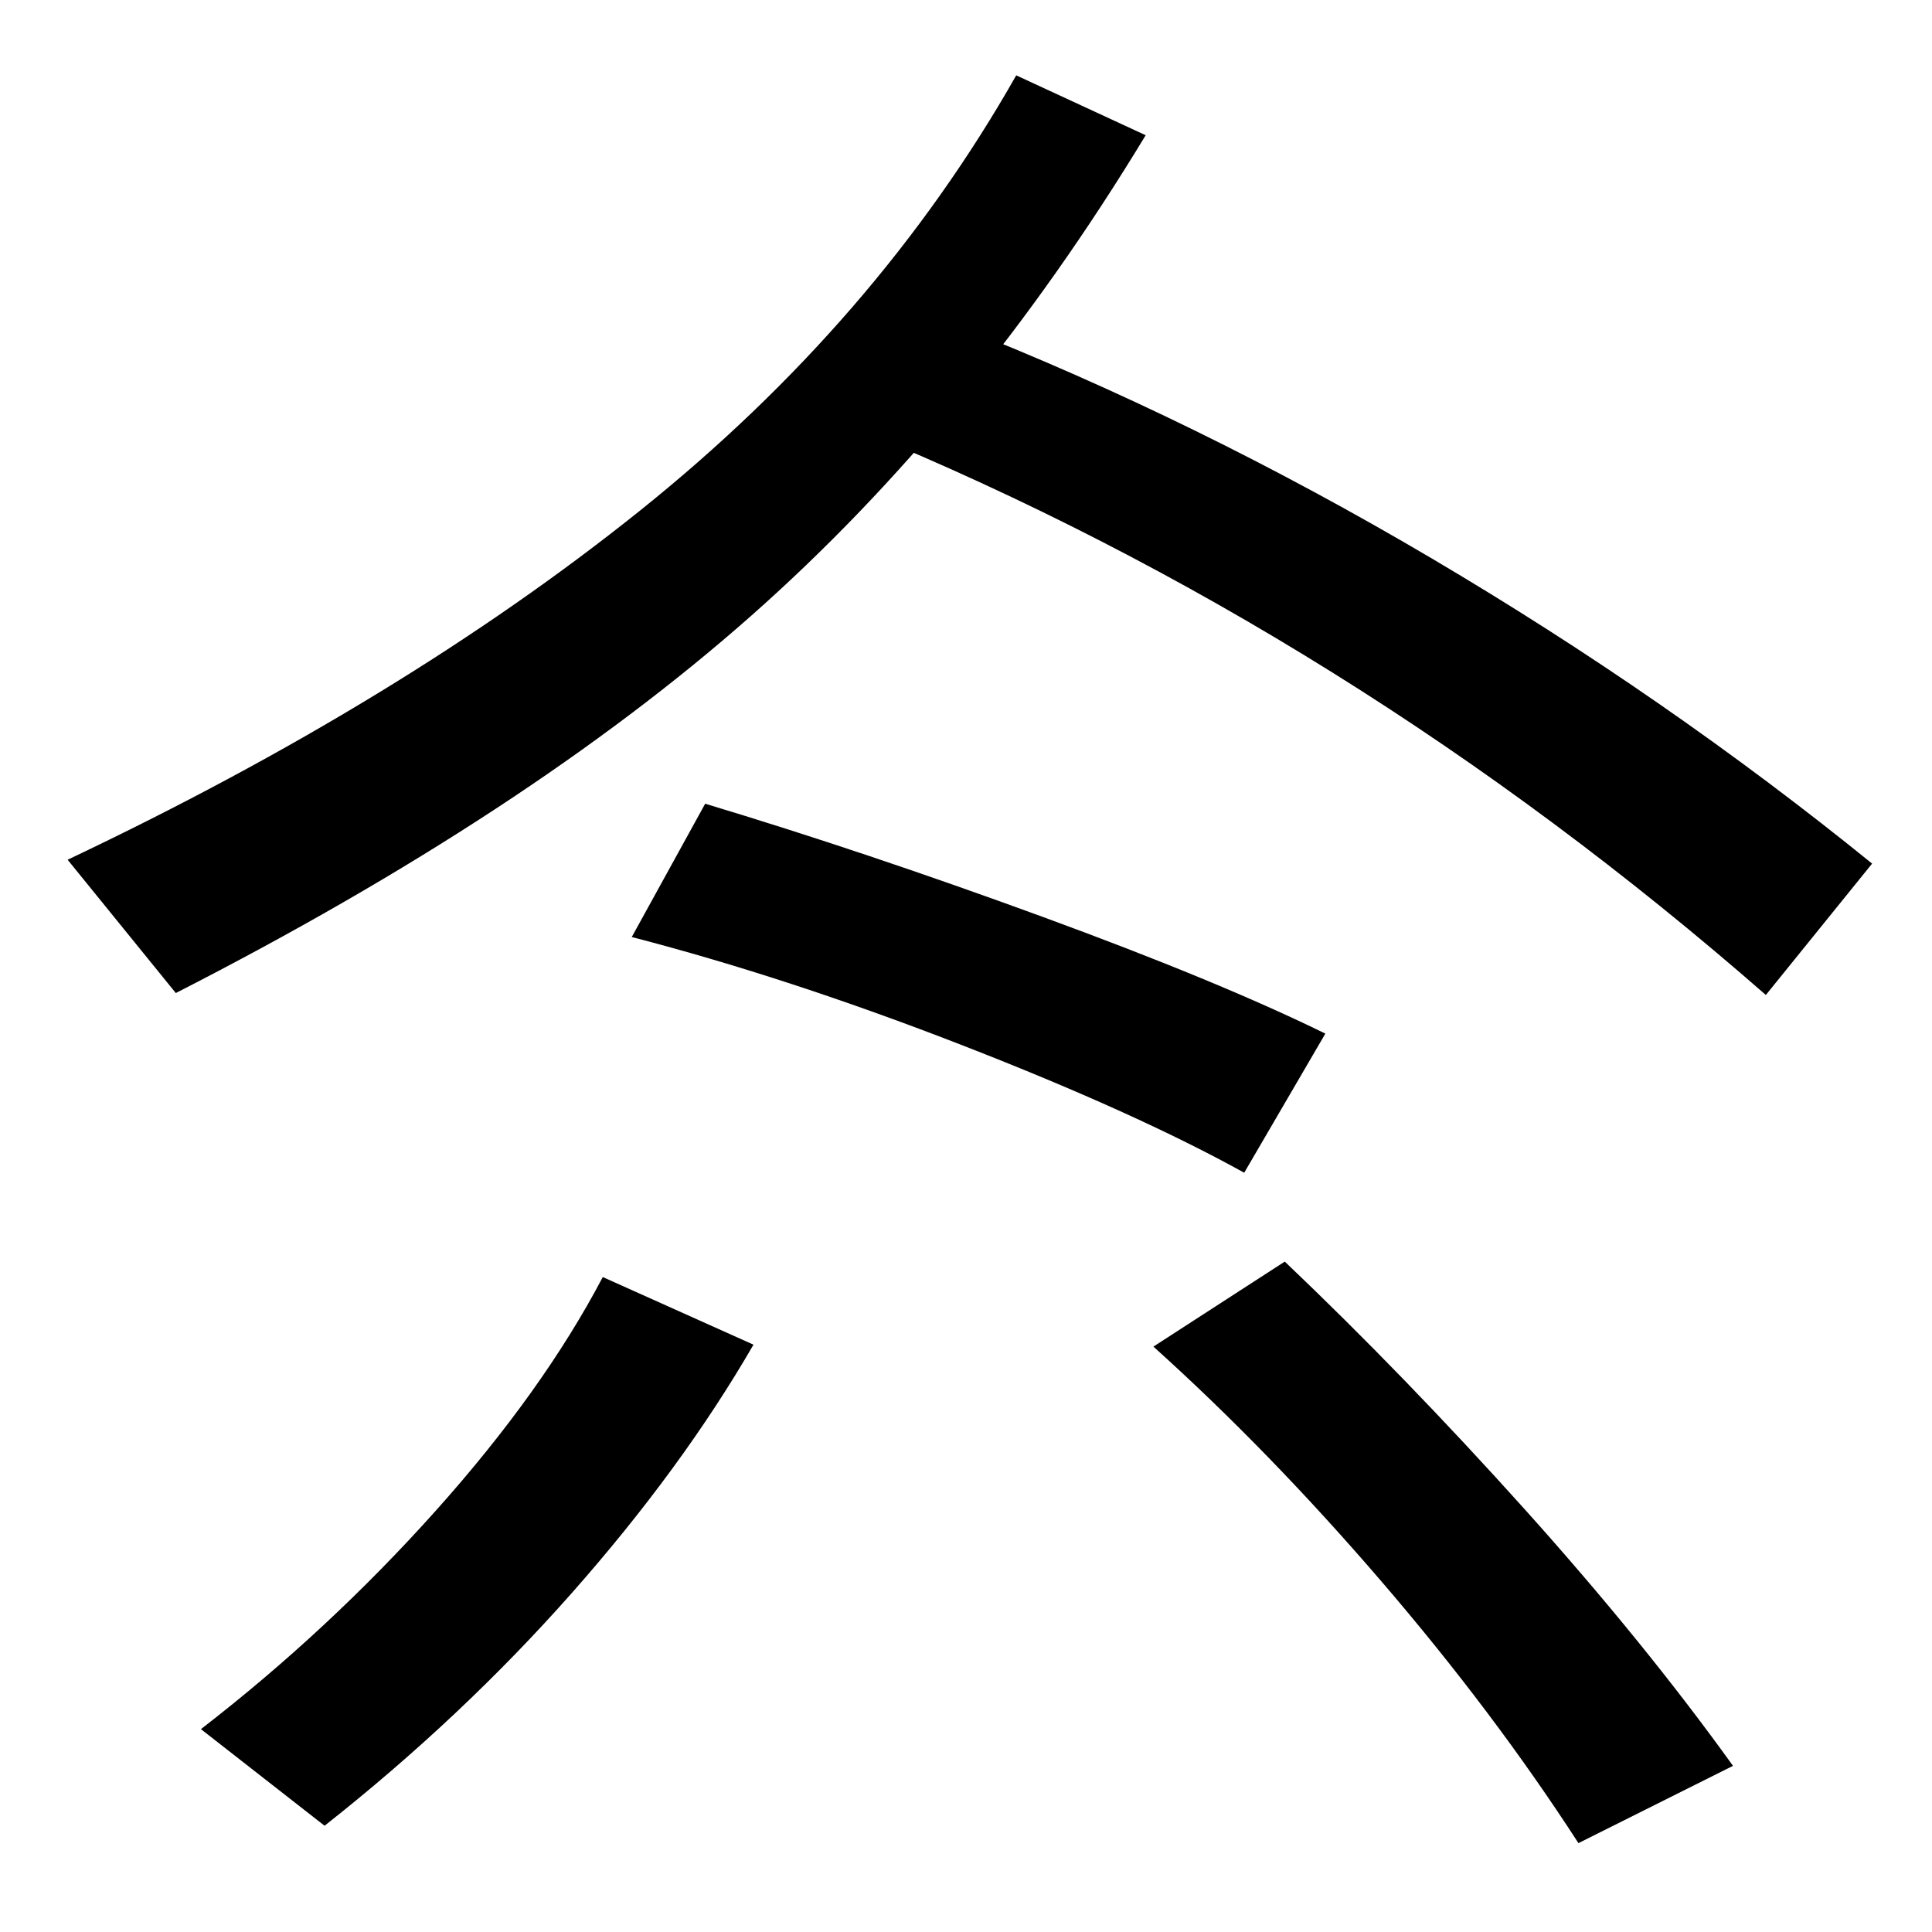 <svg xmlns="http://www.w3.org/2000/svg" width="1000" height="1000"><path d="M91 366Q273 459 388.5 561.0Q504 663 593 810L526 841Q454 714 331.0 615.5Q208 517 35 435ZM168 -65Q239 -9 296.0 55.5Q353 120 390 184L312 219Q281 160 225.5 98.0Q170 36 104 -15ZM897 -34Q851 30 789.0 99.0Q727 168 665 227L597 183Q657 129 715.0 61.5Q773 -6 817 -74ZM686 345Q631 372 539.5 405.5Q448 439 365 464L327 395Q408 374 498.0 339.0Q588 304 644 273ZM969 433Q863 519 741.0 591.0Q619 663 494 712L446 657Q699 553 914 365Z" transform="translate(0, 880) scale(1,-1)" /></svg>